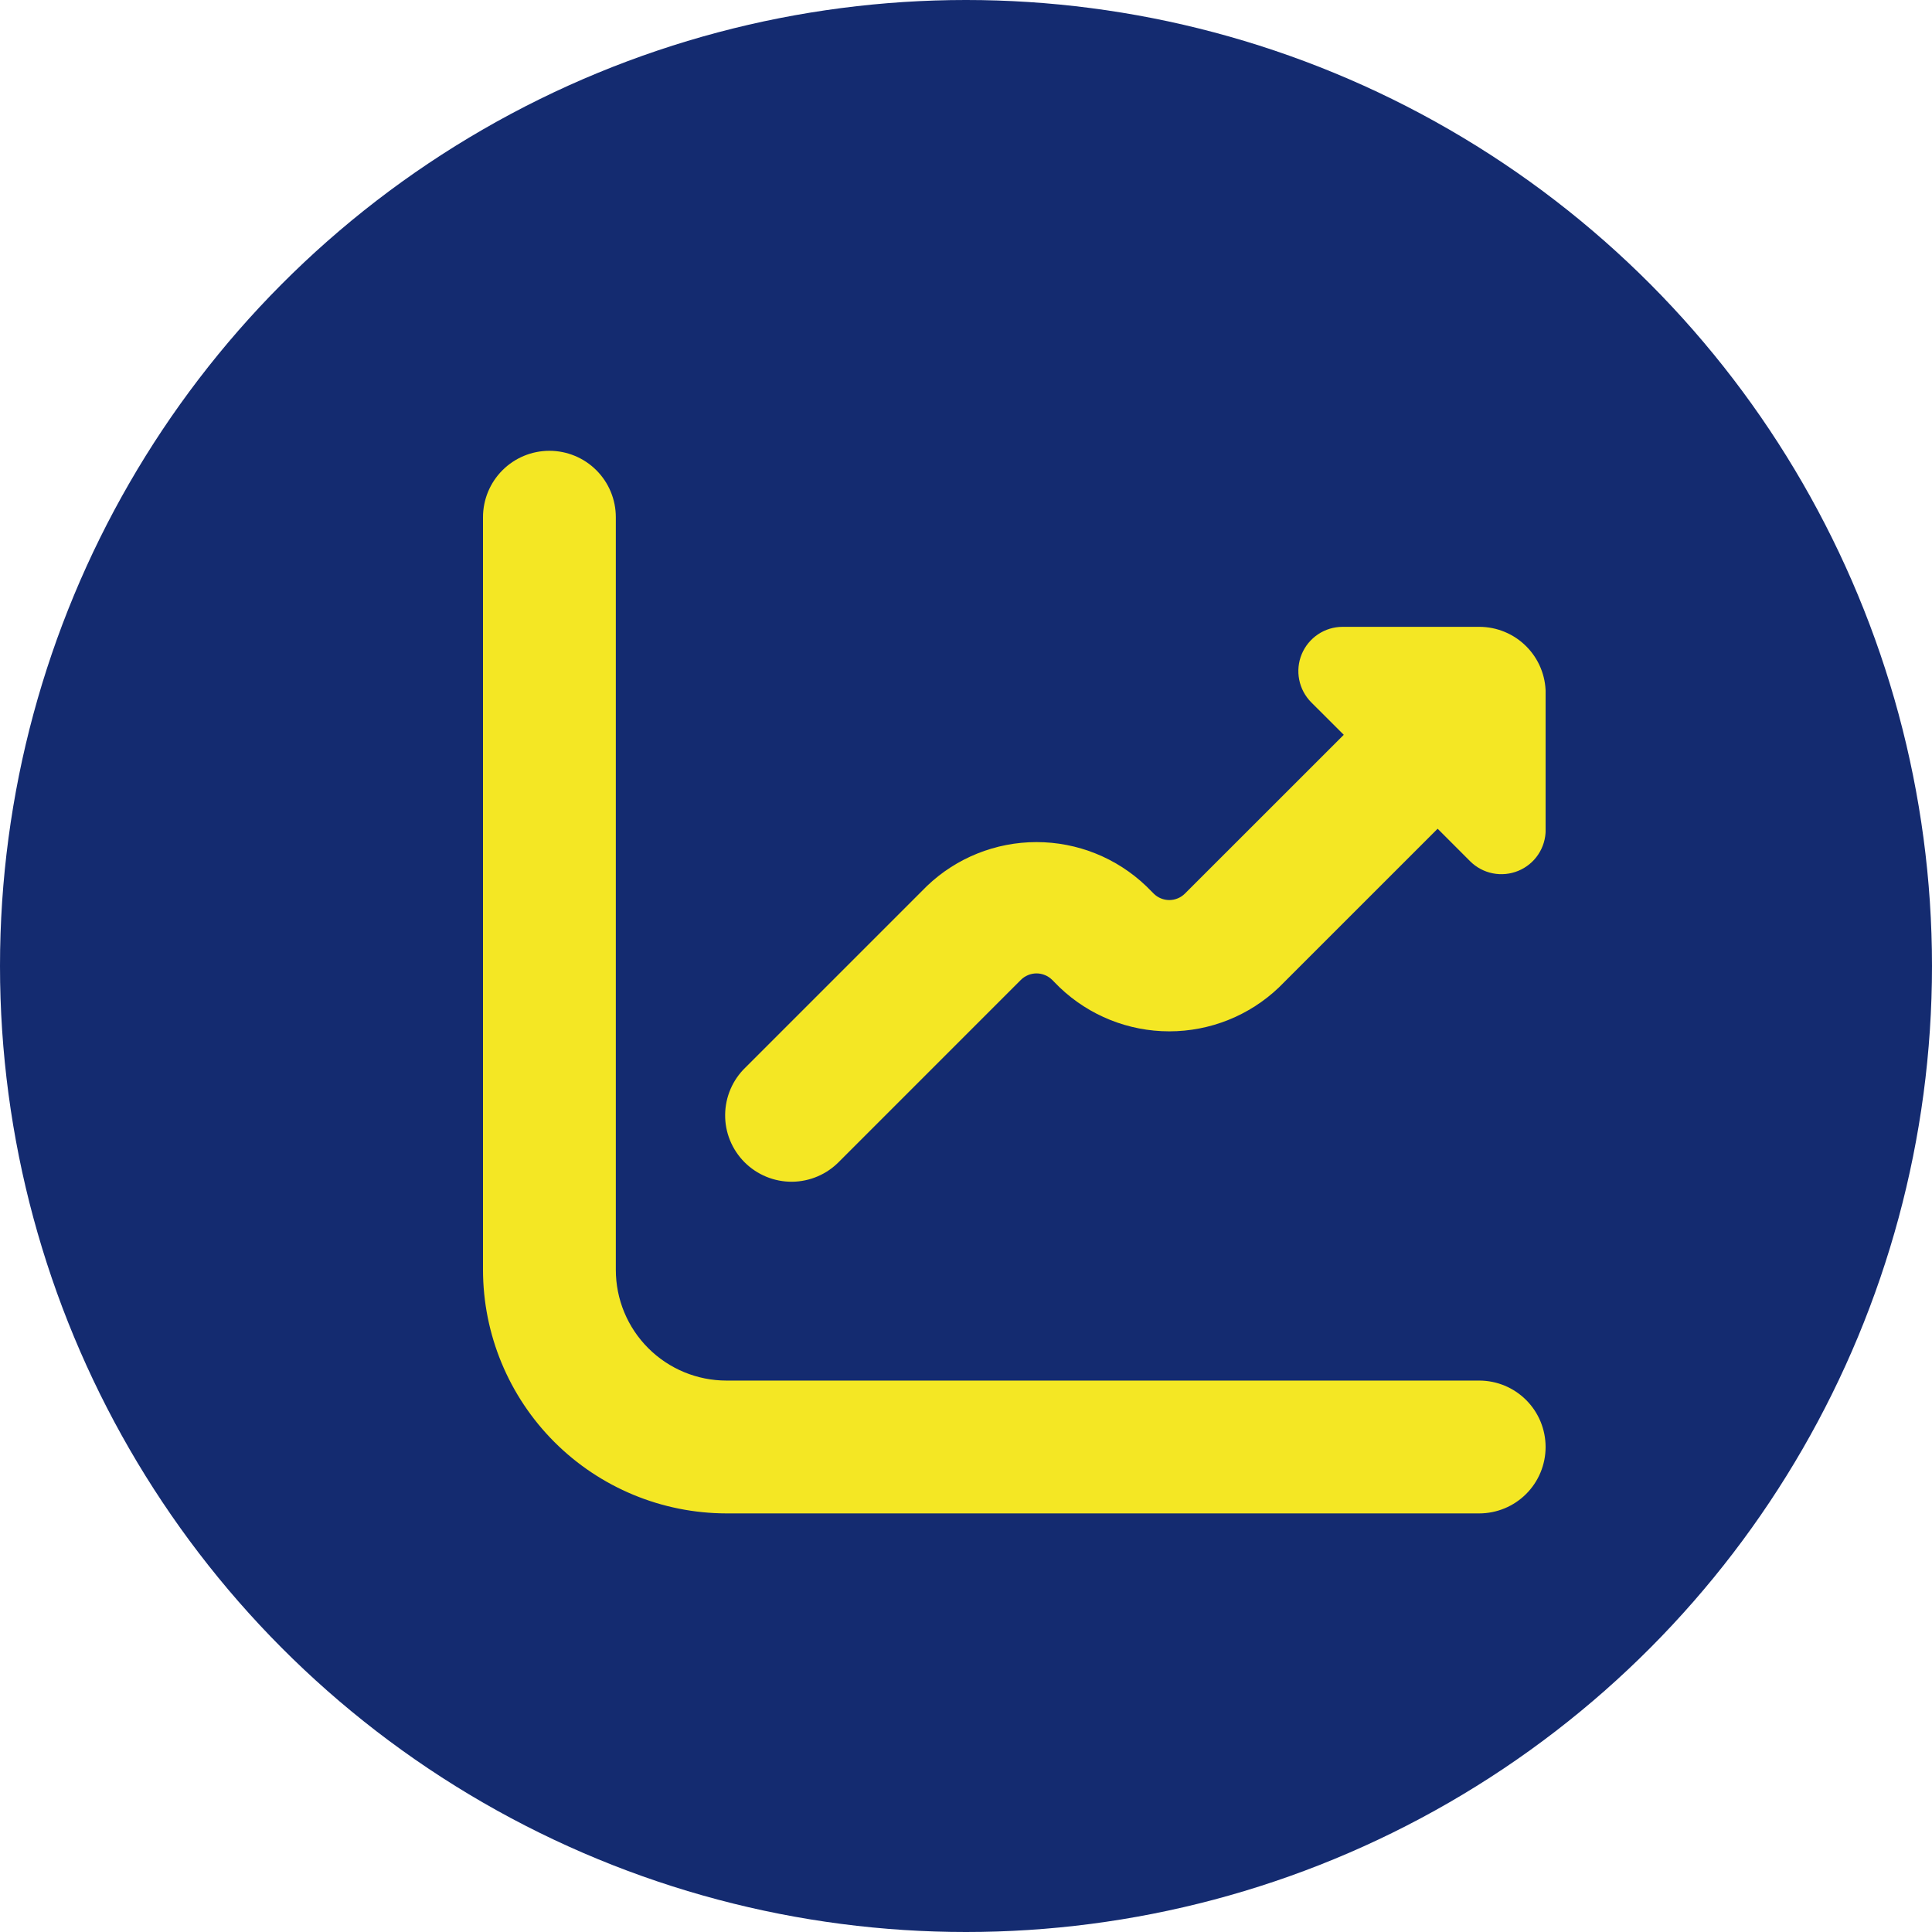 <svg width="60" height="60" viewBox="0 0 60 60" fill="none" xmlns="http://www.w3.org/2000/svg">
<circle cx="30" cy="30" r="30" fill="#142B70"/>
<g clip-path="url(#clip0_2187_918)">
<path d="M45.938 42.875H22.562C21.651 42.875 20.776 42.513 20.132 41.868C19.487 41.224 19.125 40.349 19.125 39.438V16.062C19.125 15.515 18.908 14.991 18.521 14.604C18.134 14.217 17.61 14 17.062 14C16.515 14 15.991 14.217 15.604 14.604C15.217 14.991 15 15.515 15 16.062V39.438C15.002 41.443 15.8 43.365 17.217 44.783C18.635 46.2 20.558 46.998 22.562 47H45.938C46.484 47 47.009 46.783 47.396 46.396C47.783 46.009 48 45.484 48 44.938C48 44.391 47.783 43.866 47.396 43.479C47.009 43.092 46.484 42.875 45.938 42.875Z" fill="#F4E724"/>
<path d="M45.94 19.467H41.697C41.425 19.467 41.159 19.547 40.933 19.699C40.707 19.85 40.531 20.064 40.426 20.316C40.322 20.567 40.295 20.843 40.348 21.11C40.401 21.377 40.532 21.622 40.724 21.814L41.732 22.82L36.8 27.75C36.736 27.814 36.66 27.865 36.577 27.899C36.493 27.934 36.404 27.952 36.313 27.952C36.223 27.952 36.133 27.934 36.05 27.899C35.966 27.865 35.891 27.814 35.827 27.75L35.593 27.516C34.676 26.64 33.458 26.152 32.19 26.152C30.922 26.152 29.703 26.64 28.787 27.516L23.149 33.154C22.952 33.344 22.795 33.571 22.687 33.823C22.579 34.075 22.522 34.345 22.52 34.619C22.517 34.893 22.569 35.165 22.673 35.418C22.777 35.672 22.93 35.902 23.124 36.096C23.317 36.289 23.548 36.442 23.801 36.546C24.055 36.65 24.326 36.702 24.6 36.7C24.874 36.697 25.145 36.64 25.396 36.532C25.648 36.424 25.875 36.267 26.066 36.07L31.703 30.432C31.767 30.368 31.843 30.318 31.926 30.283C32.01 30.248 32.099 30.23 32.19 30.23C32.28 30.23 32.37 30.248 32.453 30.283C32.537 30.318 32.613 30.368 32.677 30.432L32.91 30.666C33.827 31.541 35.046 32.029 36.313 32.029C37.581 32.029 38.8 31.541 39.717 30.666L44.647 25.737L45.654 26.745C45.846 26.937 46.091 27.069 46.358 27.122C46.625 27.175 46.902 27.148 47.153 27.044C47.405 26.94 47.62 26.764 47.771 26.537C47.922 26.311 48.002 26.045 48.002 25.773V21.529C48.002 20.982 47.785 20.458 47.398 20.071C47.011 19.684 46.487 19.467 45.94 19.467Z" fill="#F4E724"/>
</g>
<defs>
<clipPath id="clip0_2187_918">
<rect width="33" height="33" fill="white" transform="translate(15 14)"/>
</clipPath>
</defs>
</svg>
